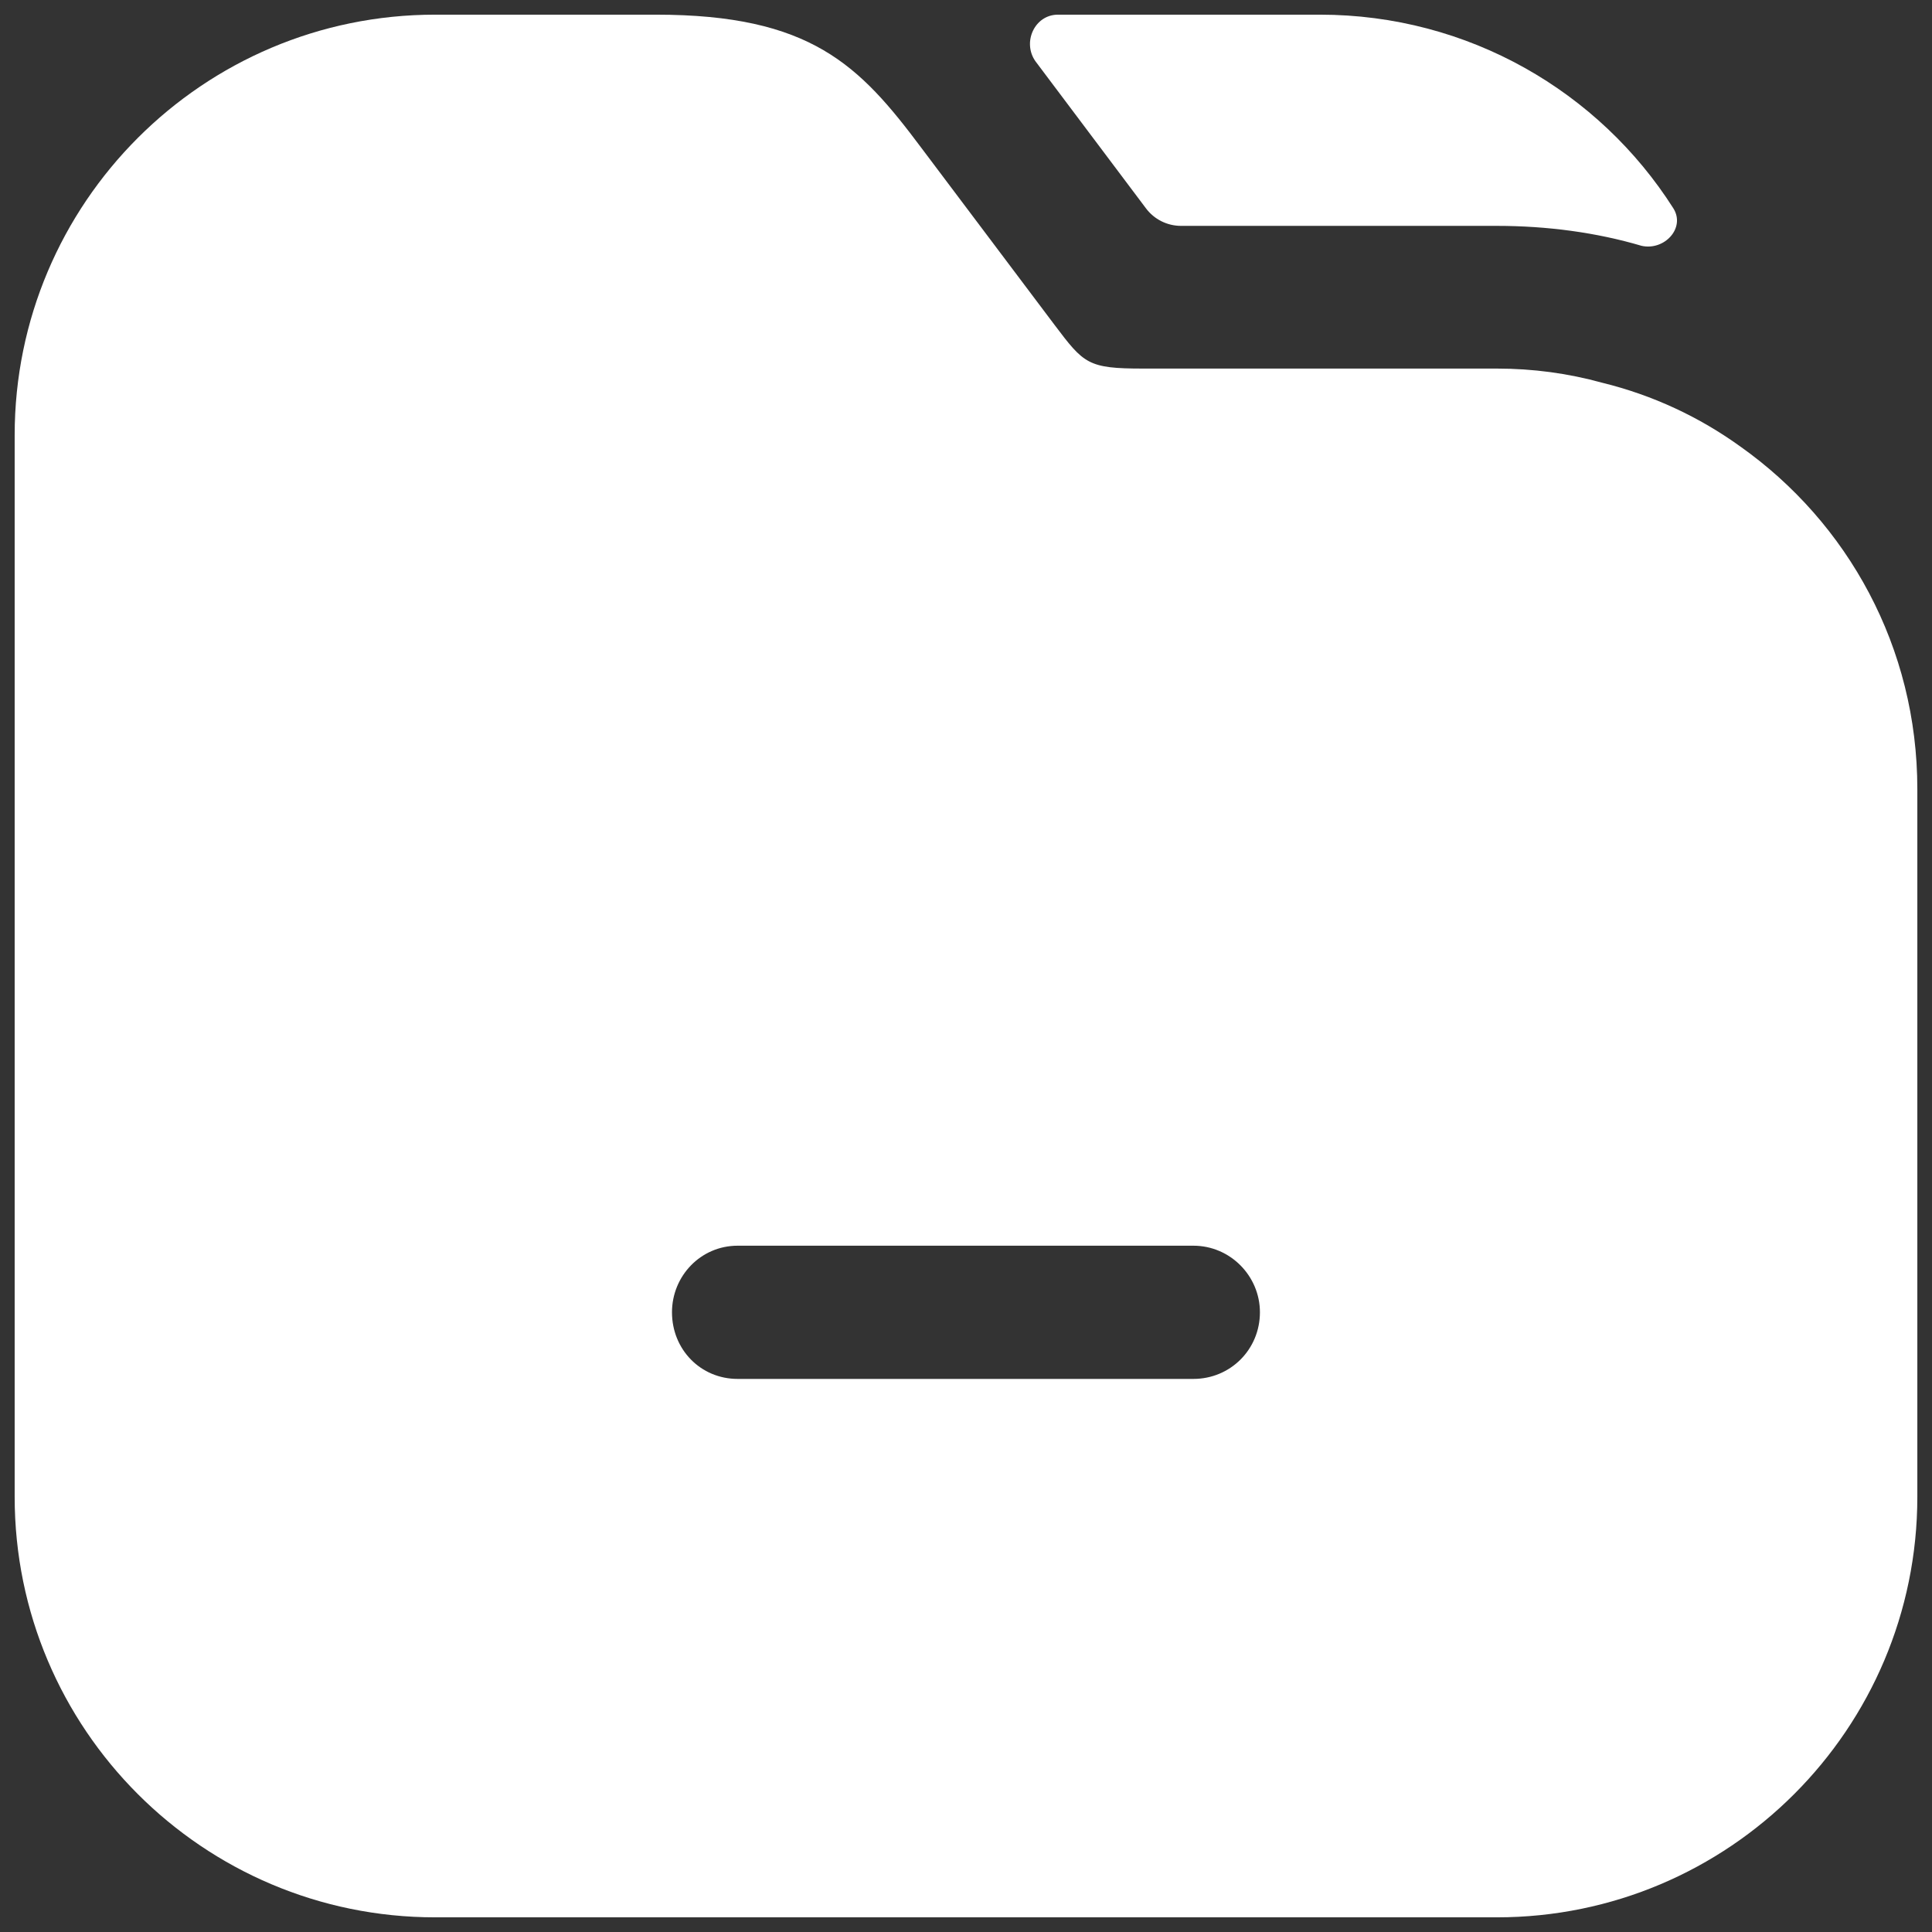 <svg width="22" height="22" viewBox="0 0 22 22" fill="none" xmlns="http://www.w3.org/2000/svg">
<rect x="0" y="0" width="22" height="22" fill="#333333" stroke="none"/>
<path d="M19.054 2.371C19.197 2.596 18.952 2.858 18.692 2.799C18.182 2.648 17.619 2.572 17.045 2.572H13.449C13.291 2.572 13.143 2.498 13.049 2.372L11.791 0.698C11.638 0.481 11.782 0.167 12.047 0.167H15.03C16.721 0.167 18.211 1.045 19.054 2.371Z" fill="white"/>
<path d="M19.818 5.085C19.352 4.749 18.822 4.5 18.247 4.359C17.857 4.251 17.456 4.197 17.045 4.197H13.015C12.386 4.197 12.343 4.143 12.007 3.698L10.491 1.683C9.787 0.741 9.234 0.167 7.468 0.167H4.955C2.312 0.167 0.167 2.312 0.167 4.955V17.045C0.167 19.688 2.312 21.833 4.955 21.833H17.045C19.688 21.833 21.833 19.688 21.833 17.045V8.985C21.833 7.371 21.042 5.952 19.818 5.085ZM13.589 15.702H8.4C7.977 15.702 7.652 15.366 7.652 14.943C7.652 14.532 7.977 14.185 8.4 14.185H13.589C14.011 14.185 14.347 14.532 14.347 14.943C14.347 15.366 14.011 15.702 13.589 15.702Z" fill="white"/>
</svg>
